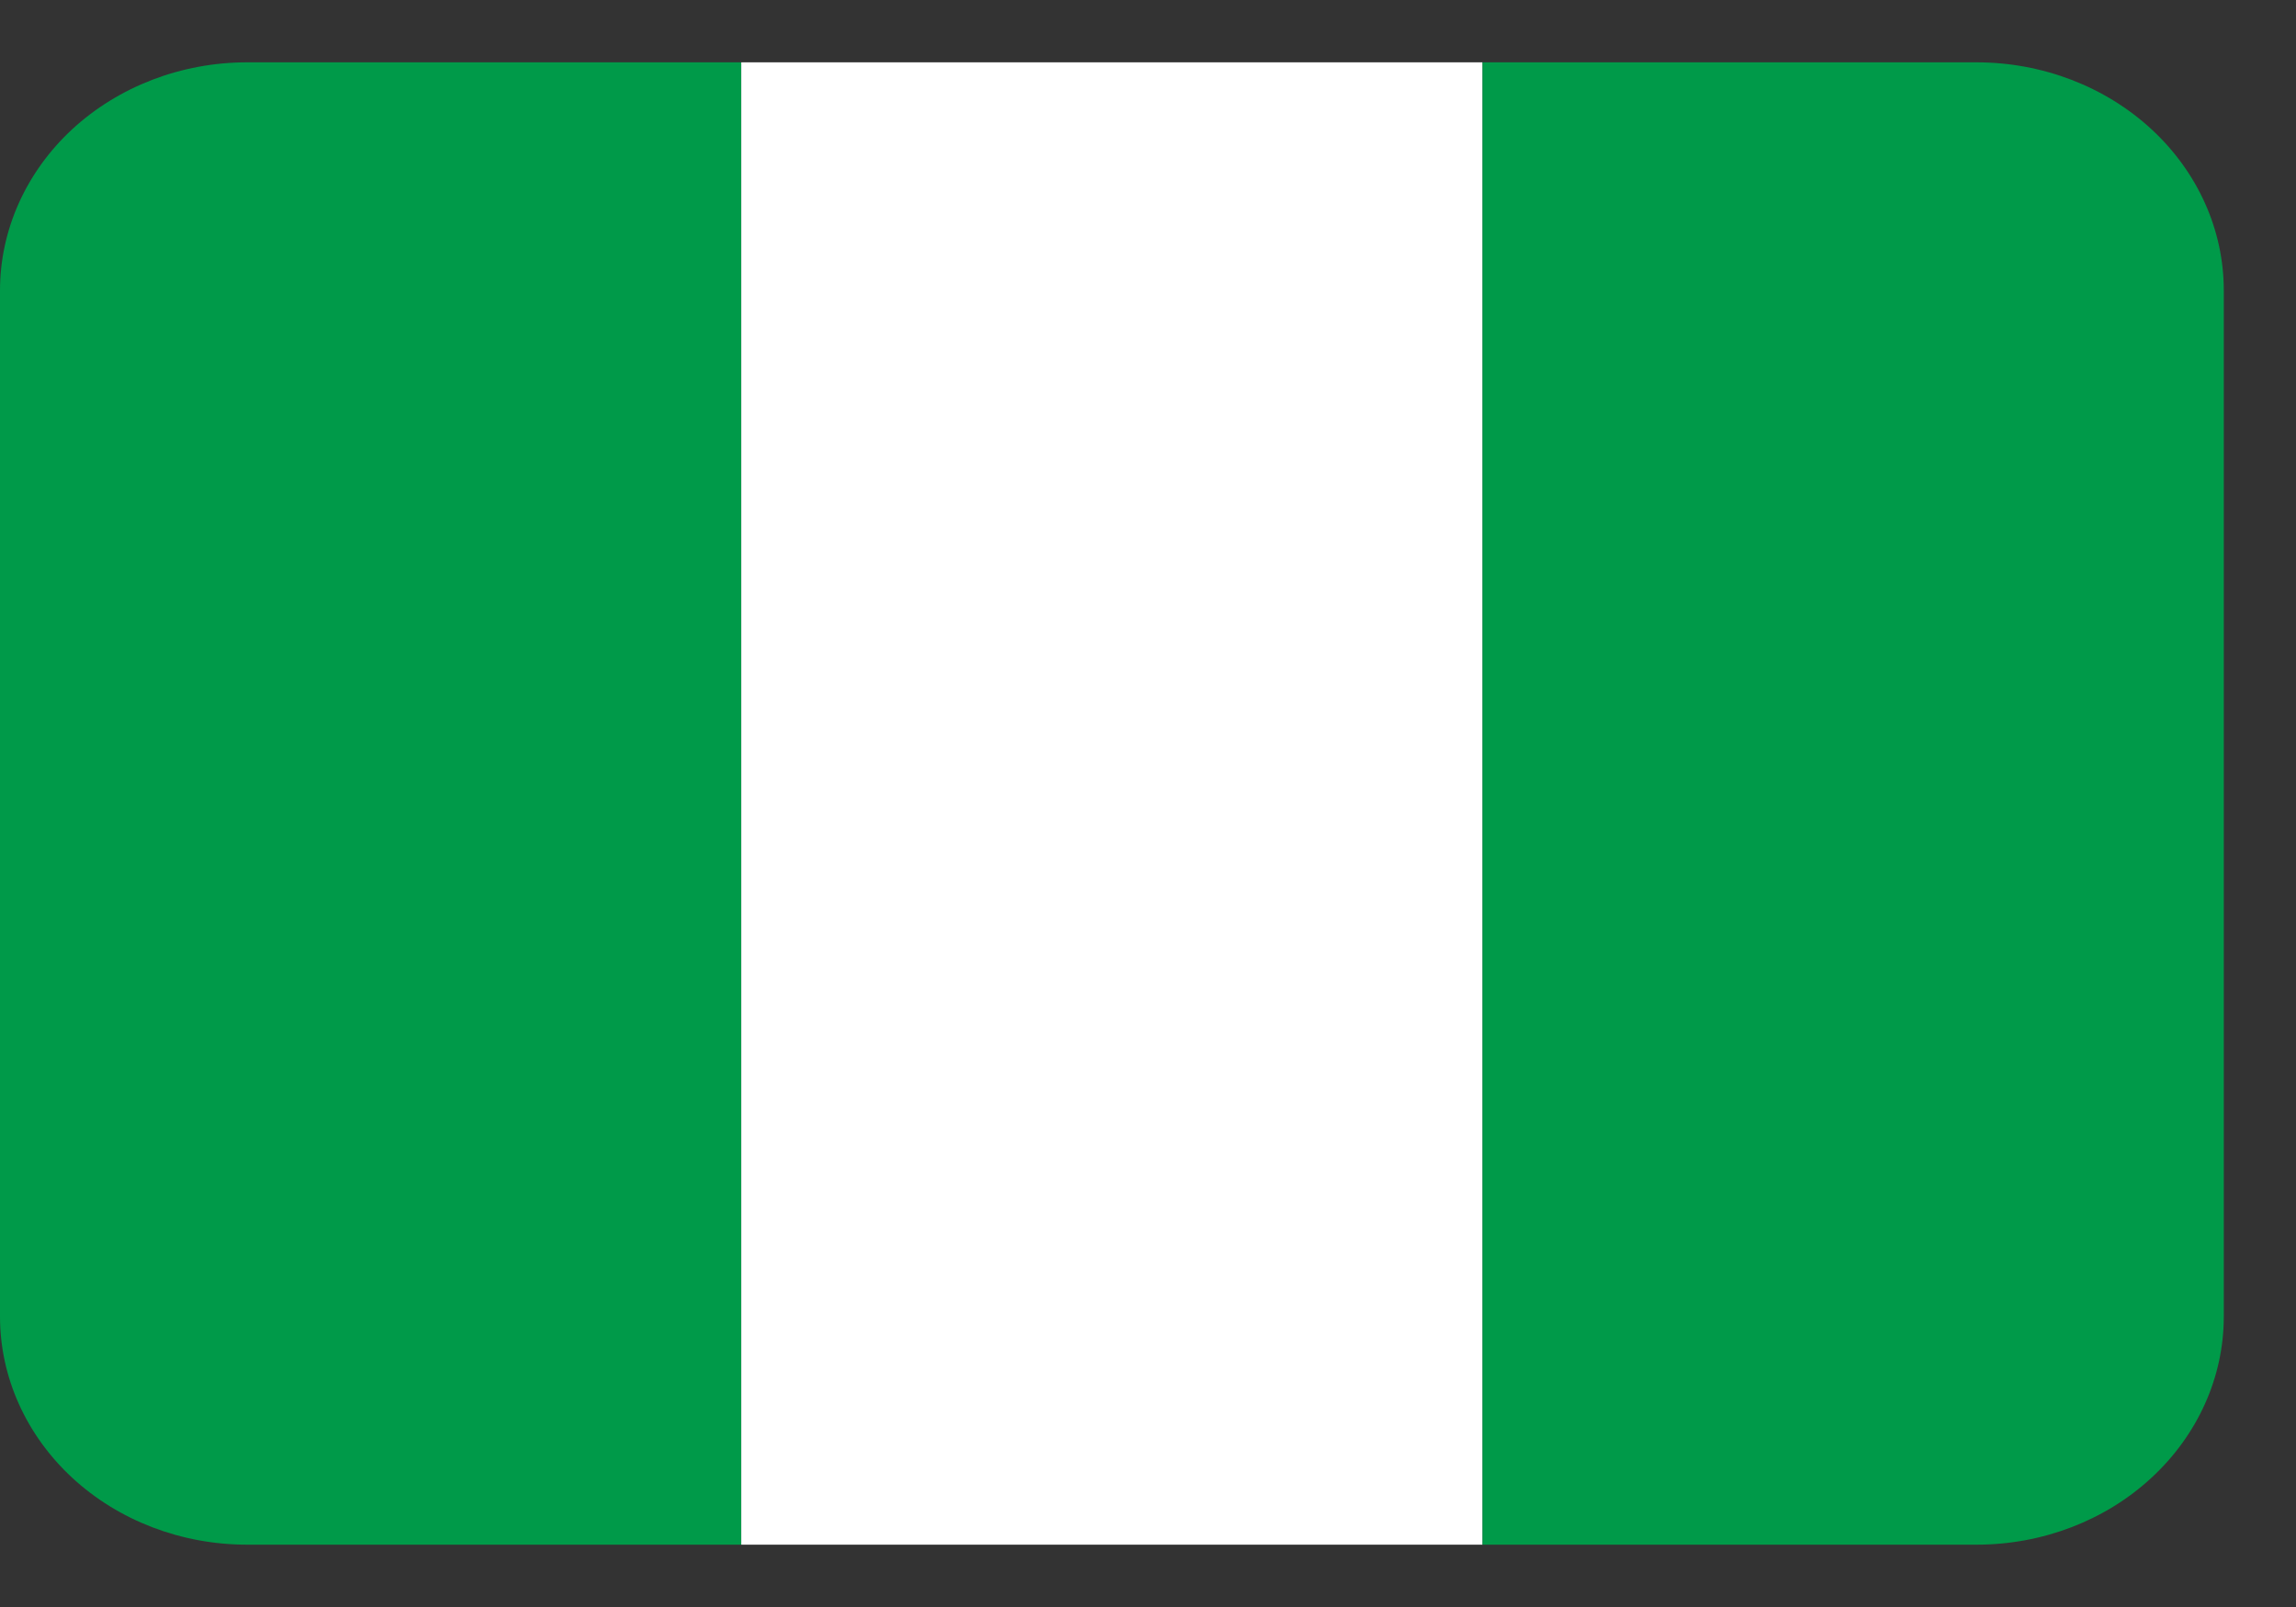 <svg width="20" height="14" viewBox="0 0 20 14" fill="none" xmlns="http://www.w3.org/2000/svg">
<rect x="0" y="0" width="20" height="14" fill="#333333" stroke="none"/>
<g id="Icontyl/Line/Nigeria">
<path id="Vector" d="M2.152 0.543C1.581 0.543 1.034 0.753 0.63 1.125C0.227 1.498 0 2.003 0 2.53L0 11.47C0 11.997 0.227 12.502 0.63 12.875C1.034 13.248 1.581 13.457 2.152 13.457H6.457V0.543H2.152Z" fill="#009A49"/>
<path id="Vector_2" d="M6.457 0.543H12.914V13.457H6.457V0.543Z" fill="white"/>
<path id="Vector_3" d="M17.218 0.543H12.914V13.457H17.218C17.789 13.457 18.337 13.248 18.74 12.875C19.144 12.502 19.371 11.997 19.371 11.47V2.53C19.371 2.003 19.144 1.498 18.74 1.125C18.337 0.753 17.789 0.543 17.218 0.543Z" fill="#009A49"/>
</g>
</svg>
